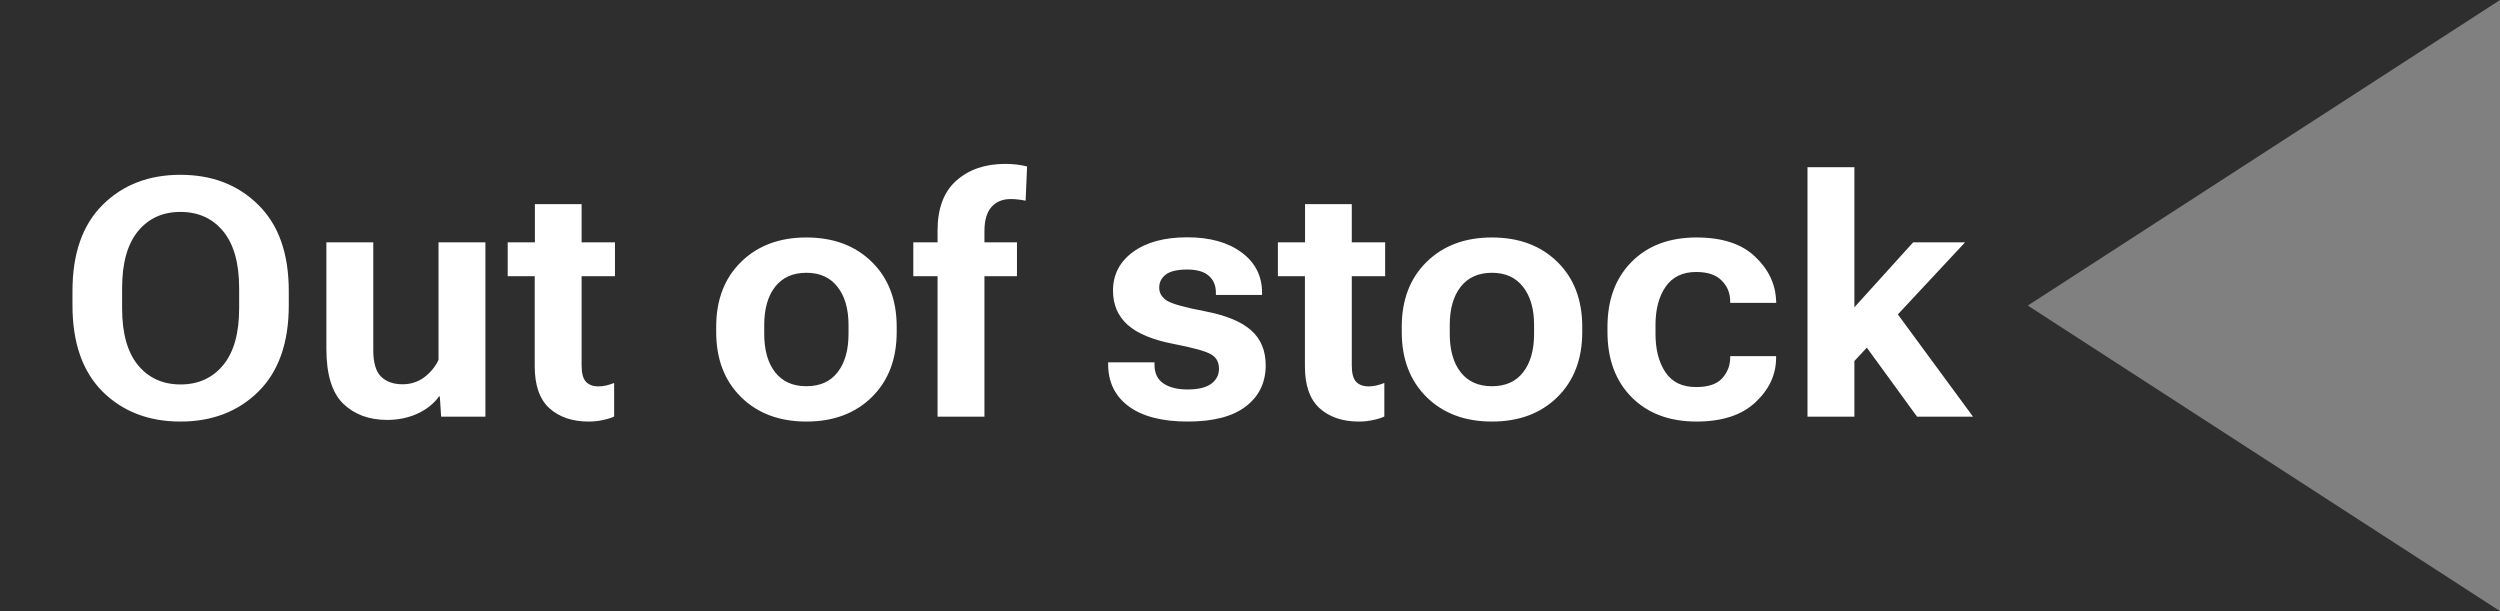 <svg width="90" height="22" viewBox="0 0 90 22" fill="none" xmlns="http://www.w3.org/2000/svg">
<rect x="0" y="0" width="90" height="22" fill="#808080" stroke="none"/>
<path fill-rule="evenodd" clip-rule="evenodd" d="M73 0H0V22H73H90L73 11L90 0H73Z" fill="#2E2E2E"/>
<path d="M2.609 10.992V10.477C2.609 9.129 2.971 8.096 3.693 7.377C4.42 6.654 5.354 6.293 6.494 6.293C7.639 6.293 8.574 6.654 9.301 7.377C10.031 8.096 10.396 9.129 10.396 10.477V10.992C10.396 12.34 10.031 13.375 9.301 14.098C8.574 14.816 7.639 15.176 6.494 15.176C5.354 15.176 4.42 14.816 3.693 14.098C2.971 13.375 2.609 12.34 2.609 10.992ZM4.396 11.104C4.396 11.998 4.586 12.678 4.965 13.143C5.348 13.607 5.859 13.84 6.5 13.84C7.141 13.84 7.652 13.607 8.035 13.143C8.418 12.678 8.609 11.998 8.609 11.104V10.371C8.609 9.473 8.418 8.791 8.035 8.326C7.652 7.861 7.139 7.629 6.494 7.629C5.857 7.629 5.348 7.861 4.965 8.326C4.586 8.791 4.396 9.473 4.396 10.371V11.104ZM11.75 12.562V8.725H13.438V12.604C13.438 13.057 13.531 13.375 13.719 13.559C13.906 13.742 14.164 13.834 14.492 13.834C14.781 13.834 15.039 13.752 15.266 13.588C15.492 13.42 15.666 13.209 15.787 12.955V8.725H17.475V15H15.881L15.834 14.273H15.805C15.609 14.539 15.348 14.746 15.02 14.895C14.691 15.043 14.33 15.117 13.935 15.117C13.287 15.117 12.76 14.922 12.354 14.531C11.951 14.137 11.75 13.48 11.75 12.562ZM18.277 9.943V8.725H22.139V9.943H18.277ZM19.25 13.184V9.381L19.256 9.211V7.348H20.938V13.16C20.938 13.438 20.99 13.633 21.096 13.746C21.201 13.855 21.352 13.91 21.547 13.91C21.645 13.91 21.74 13.898 21.834 13.875C21.928 13.852 22.02 13.822 22.109 13.787V14.994C22.016 15.041 21.887 15.082 21.723 15.117C21.559 15.156 21.381 15.176 21.189 15.176C20.604 15.176 20.133 15.016 19.777 14.695C19.426 14.375 19.25 13.871 19.25 13.184ZM25.783 11.953V11.766C25.783 10.793 26.082 10.014 26.68 9.428C27.277 8.842 28.061 8.549 29.029 8.549C30.002 8.549 30.787 8.842 31.385 9.428C31.982 10.014 32.281 10.793 32.281 11.766V11.953C32.281 12.926 31.982 13.707 31.385 14.297C30.787 14.883 30.002 15.176 29.029 15.176C28.061 15.176 27.277 14.883 26.68 14.297C26.082 13.707 25.783 12.926 25.783 11.953ZM27.512 11.701V12.018C27.512 12.604 27.643 13.065 27.904 13.4C28.166 13.736 28.541 13.904 29.029 13.904C29.521 13.904 29.896 13.736 30.154 13.4C30.416 13.065 30.547 12.604 30.547 12.018V11.701C30.547 11.119 30.414 10.66 30.148 10.324C29.887 9.988 29.514 9.82 29.029 9.82C28.545 9.82 28.17 9.988 27.904 10.324C27.643 10.66 27.512 11.119 27.512 11.701ZM33.752 15V8.297C33.752 7.504 33.977 6.906 34.426 6.504C34.879 6.102 35.467 5.9 36.19 5.9C36.33 5.9 36.467 5.908 36.6 5.924C36.736 5.939 36.861 5.963 36.975 5.994L36.922 7.225C36.844 7.209 36.76 7.195 36.67 7.184C36.58 7.172 36.486 7.166 36.389 7.166C36.092 7.166 35.859 7.262 35.691 7.453C35.523 7.645 35.44 7.934 35.44 8.32V9.24V9.369V15H33.752ZM32.879 9.943V8.725H34.414H34.654H36.611V9.943H32.879ZM39.893 13.043H41.562V13.131C41.562 13.435 41.67 13.66 41.885 13.805C42.1 13.949 42.389 14.021 42.752 14.021C43.127 14.021 43.408 13.955 43.596 13.822C43.787 13.685 43.883 13.502 43.883 13.271C43.883 13.041 43.791 12.871 43.607 12.762C43.424 12.648 42.971 12.521 42.248 12.381C41.498 12.236 40.947 12.008 40.596 11.695C40.244 11.379 40.068 10.969 40.068 10.465C40.068 9.887 40.309 9.422 40.789 9.07C41.27 8.719 41.92 8.543 42.74 8.543C43.557 8.543 44.209 8.725 44.697 9.088C45.19 9.451 45.435 9.938 45.435 10.547V10.617H43.772V10.535C43.772 10.277 43.685 10.074 43.514 9.926C43.346 9.777 43.086 9.703 42.734 9.703C42.383 9.703 42.127 9.764 41.967 9.885C41.81 10.006 41.732 10.162 41.732 10.354C41.732 10.549 41.824 10.705 42.008 10.822C42.191 10.94 42.654 11.068 43.397 11.209C44.143 11.354 44.69 11.58 45.037 11.889C45.389 12.197 45.565 12.619 45.565 13.154C45.565 13.771 45.326 14.264 44.85 14.631C44.377 14.994 43.68 15.176 42.758 15.176C41.84 15.176 41.133 14.994 40.637 14.631C40.141 14.264 39.893 13.756 39.893 13.107V13.043ZM46.004 9.943V8.725H49.865V9.943H46.004ZM46.977 13.184V9.381L46.982 9.211V7.348H48.664V13.16C48.664 13.438 48.717 13.633 48.822 13.746C48.928 13.855 49.078 13.91 49.273 13.91C49.371 13.91 49.467 13.898 49.56 13.875C49.654 13.852 49.746 13.822 49.836 13.787V14.994C49.742 15.041 49.613 15.082 49.449 15.117C49.285 15.156 49.107 15.176 48.916 15.176C48.33 15.176 47.859 15.016 47.504 14.695C47.152 14.375 46.977 13.871 46.977 13.184ZM50.463 11.953V11.766C50.463 10.793 50.762 10.014 51.359 9.428C51.957 8.842 52.74 8.549 53.709 8.549C54.682 8.549 55.467 8.842 56.065 9.428C56.662 10.014 56.961 10.793 56.961 11.766V11.953C56.961 12.926 56.662 13.707 56.065 14.297C55.467 14.883 54.682 15.176 53.709 15.176C52.74 15.176 51.957 14.883 51.359 14.297C50.762 13.707 50.463 12.926 50.463 11.953ZM52.191 11.701V12.018C52.191 12.604 52.322 13.065 52.584 13.4C52.846 13.736 53.221 13.904 53.709 13.904C54.201 13.904 54.576 13.736 54.834 13.4C55.096 13.065 55.227 12.604 55.227 12.018V11.701C55.227 11.119 55.094 10.66 54.828 10.324C54.566 9.988 54.193 9.82 53.709 9.82C53.225 9.82 52.85 9.988 52.584 10.324C52.322 10.66 52.191 11.119 52.191 11.701ZM57.869 11.953V11.766C57.869 10.793 58.158 10.014 58.736 9.428C59.318 8.842 60.098 8.549 61.074 8.549C61.996 8.549 62.697 8.777 63.178 9.234C63.662 9.688 63.916 10.217 63.94 10.822L63.945 10.904H62.287V10.846C62.287 10.553 62.185 10.305 61.982 10.102C61.783 9.895 61.477 9.791 61.062 9.791C60.574 9.791 60.207 9.969 59.961 10.324C59.719 10.676 59.598 11.135 59.598 11.701V12.018C59.598 12.584 59.717 13.045 59.955 13.4C60.193 13.756 60.56 13.934 61.057 13.934C61.498 13.934 61.812 13.828 62 13.617C62.191 13.402 62.287 13.154 62.287 12.873V12.82H63.94V12.879C63.94 13.484 63.691 14.02 63.195 14.484C62.703 14.945 61.996 15.176 61.074 15.176C60.098 15.176 59.318 14.883 58.736 14.297C58.158 13.711 57.869 12.93 57.869 11.953ZM65.07 15V6.018H66.758V11.062L68.873 8.725H70.742L66.758 12.996V15H65.07ZM69.014 15L66.84 12.012L67.941 10.799L71.029 15H69.014Z" fill="white"/>
</svg>
